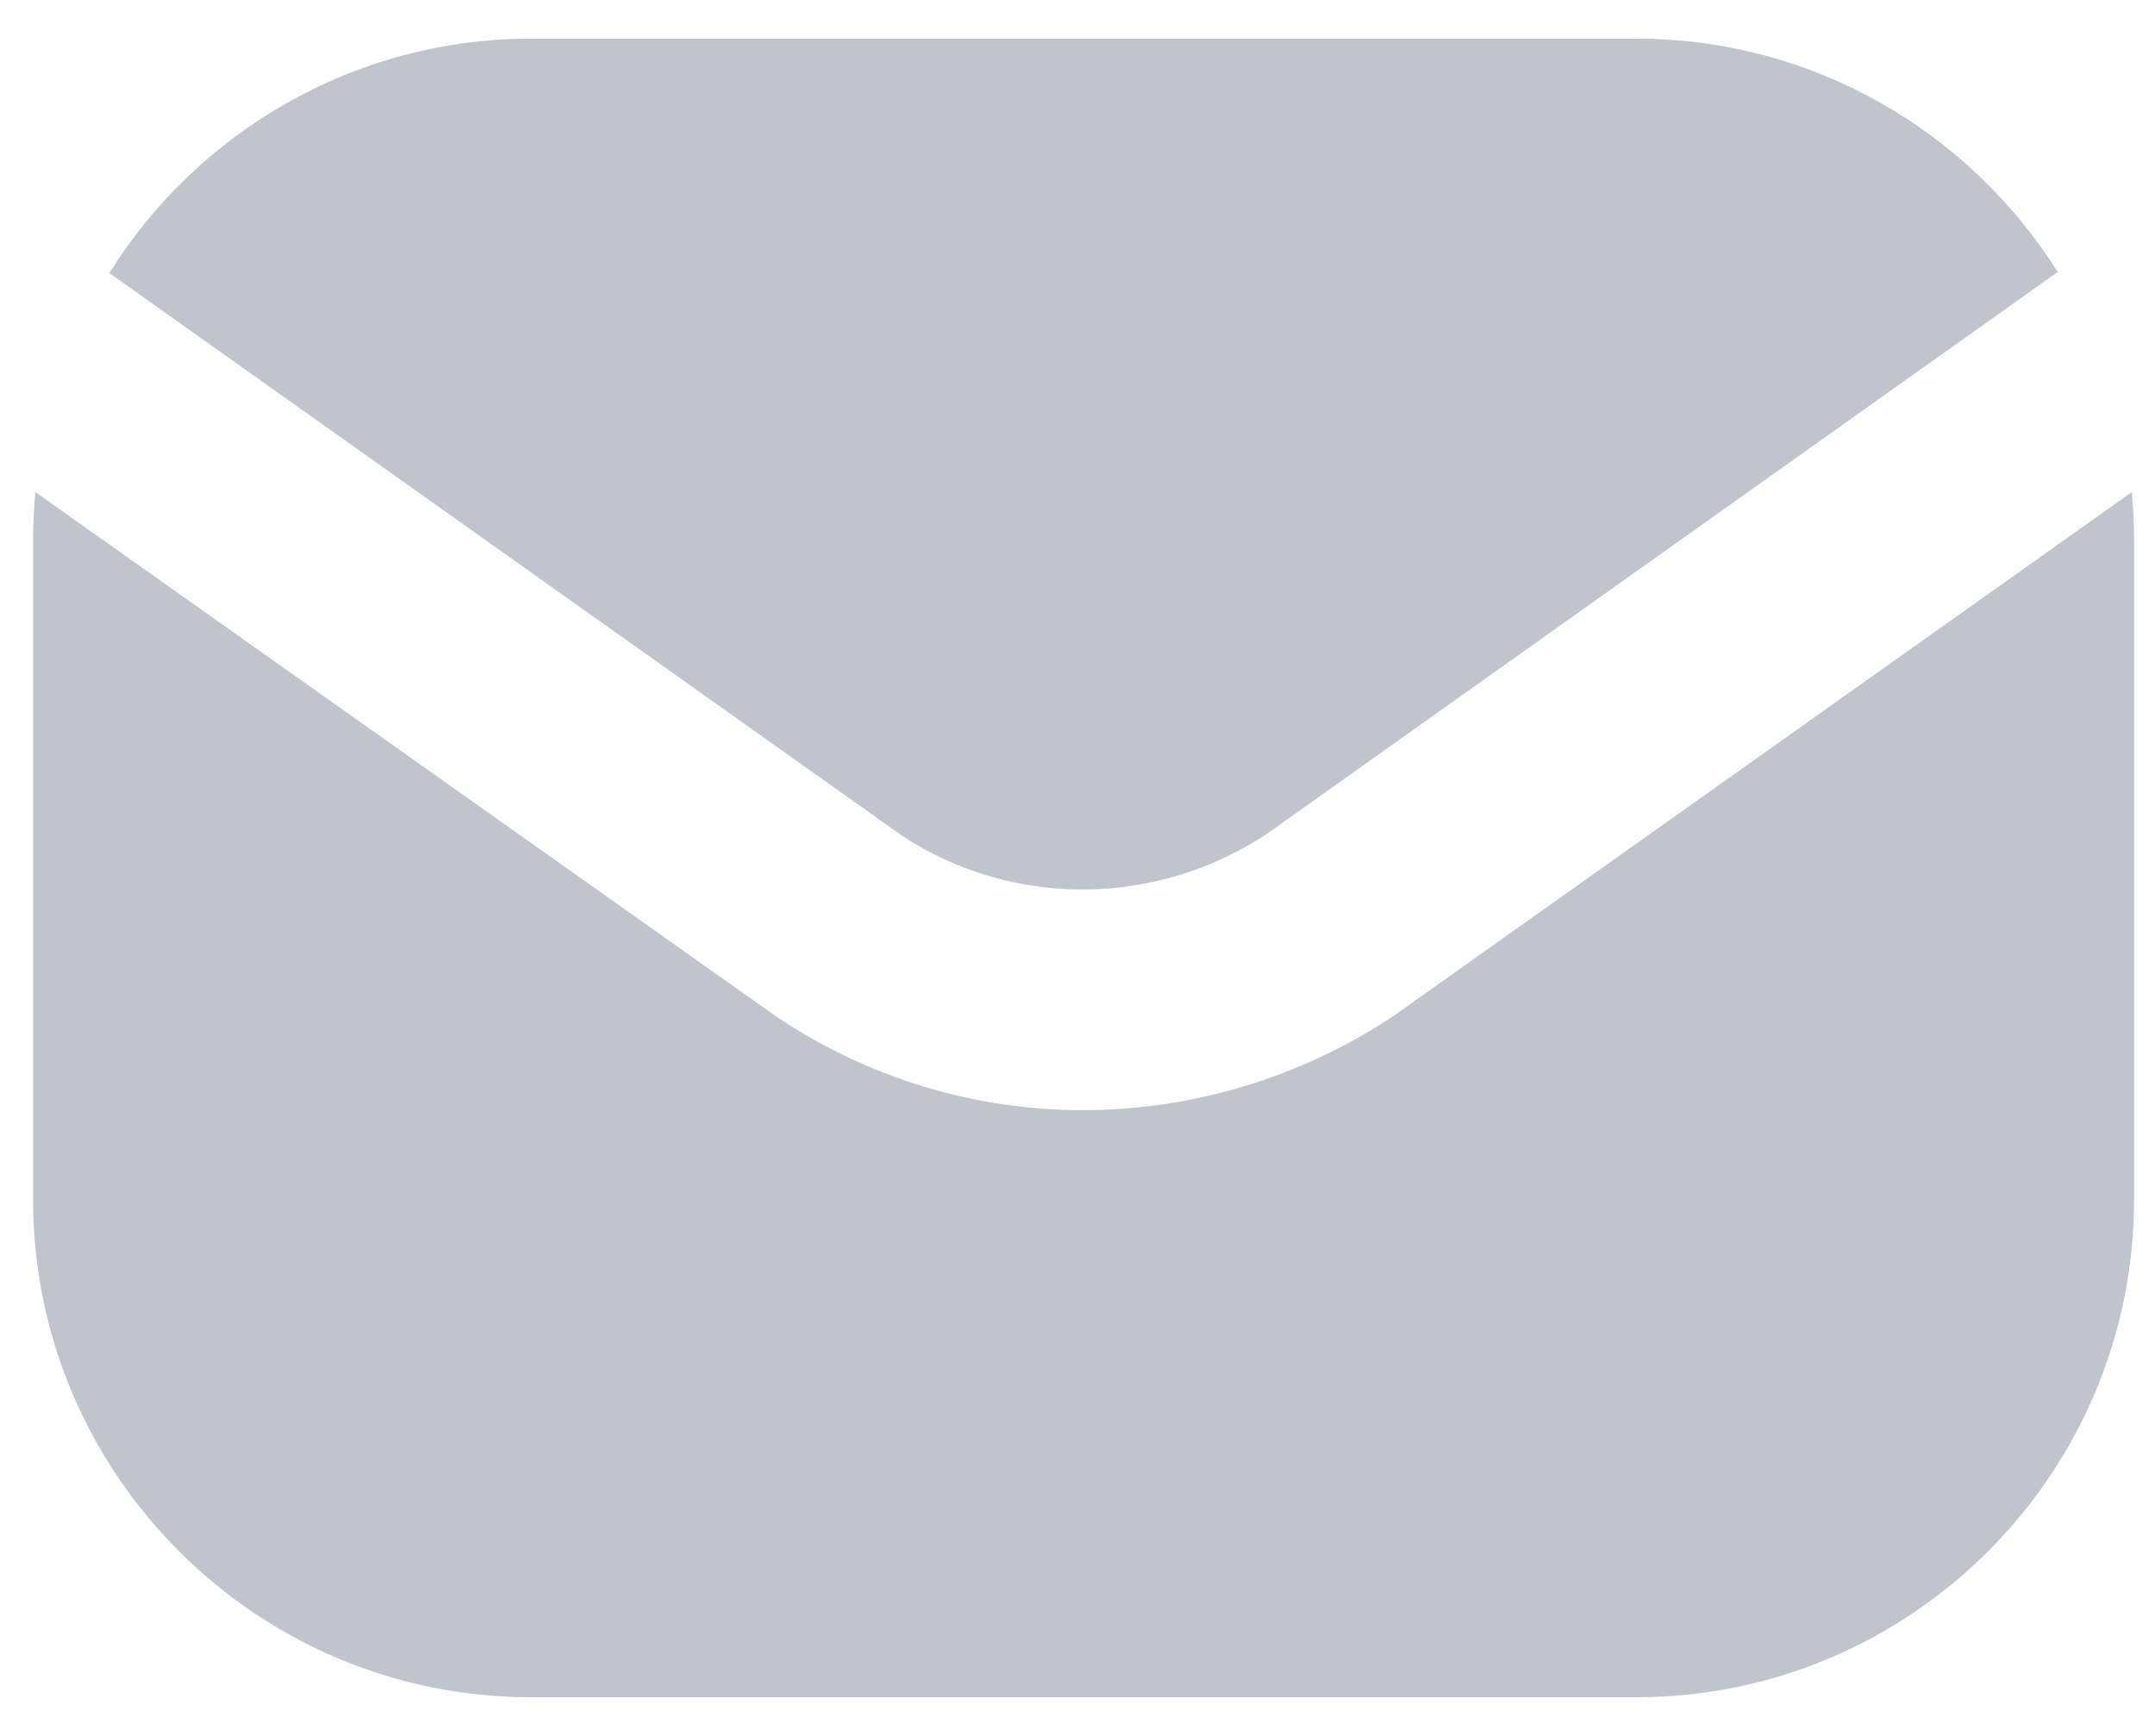 <svg width="36" height="29" viewBox="0 0 36 29" fill="none" xmlns="http://www.w3.org/2000/svg">
<path d="M15.072 13.964L1.827 4.562C3.287 2.216 5.91 0.646 8.865 0.646H27.337C30.293 0.646 32.898 2.198 34.375 4.544L21.168 13.927C19.302 15.165 16.901 15.165 15.072 13.964ZM35.613 8.22L23.274 16.976C21.685 18.029 19.875 18.546 18.083 18.546C16.309 18.546 14.536 18.029 12.985 16.994L0.59 8.22C0.571 8.46 0.553 8.718 0.553 8.959V20.042C0.553 24.623 4.284 28.354 8.865 28.354H27.337C31.919 28.354 35.65 24.623 35.65 20.042V8.959C35.65 8.718 35.632 8.46 35.613 8.22Z" fill="#C2C4CD"/>
</svg>
